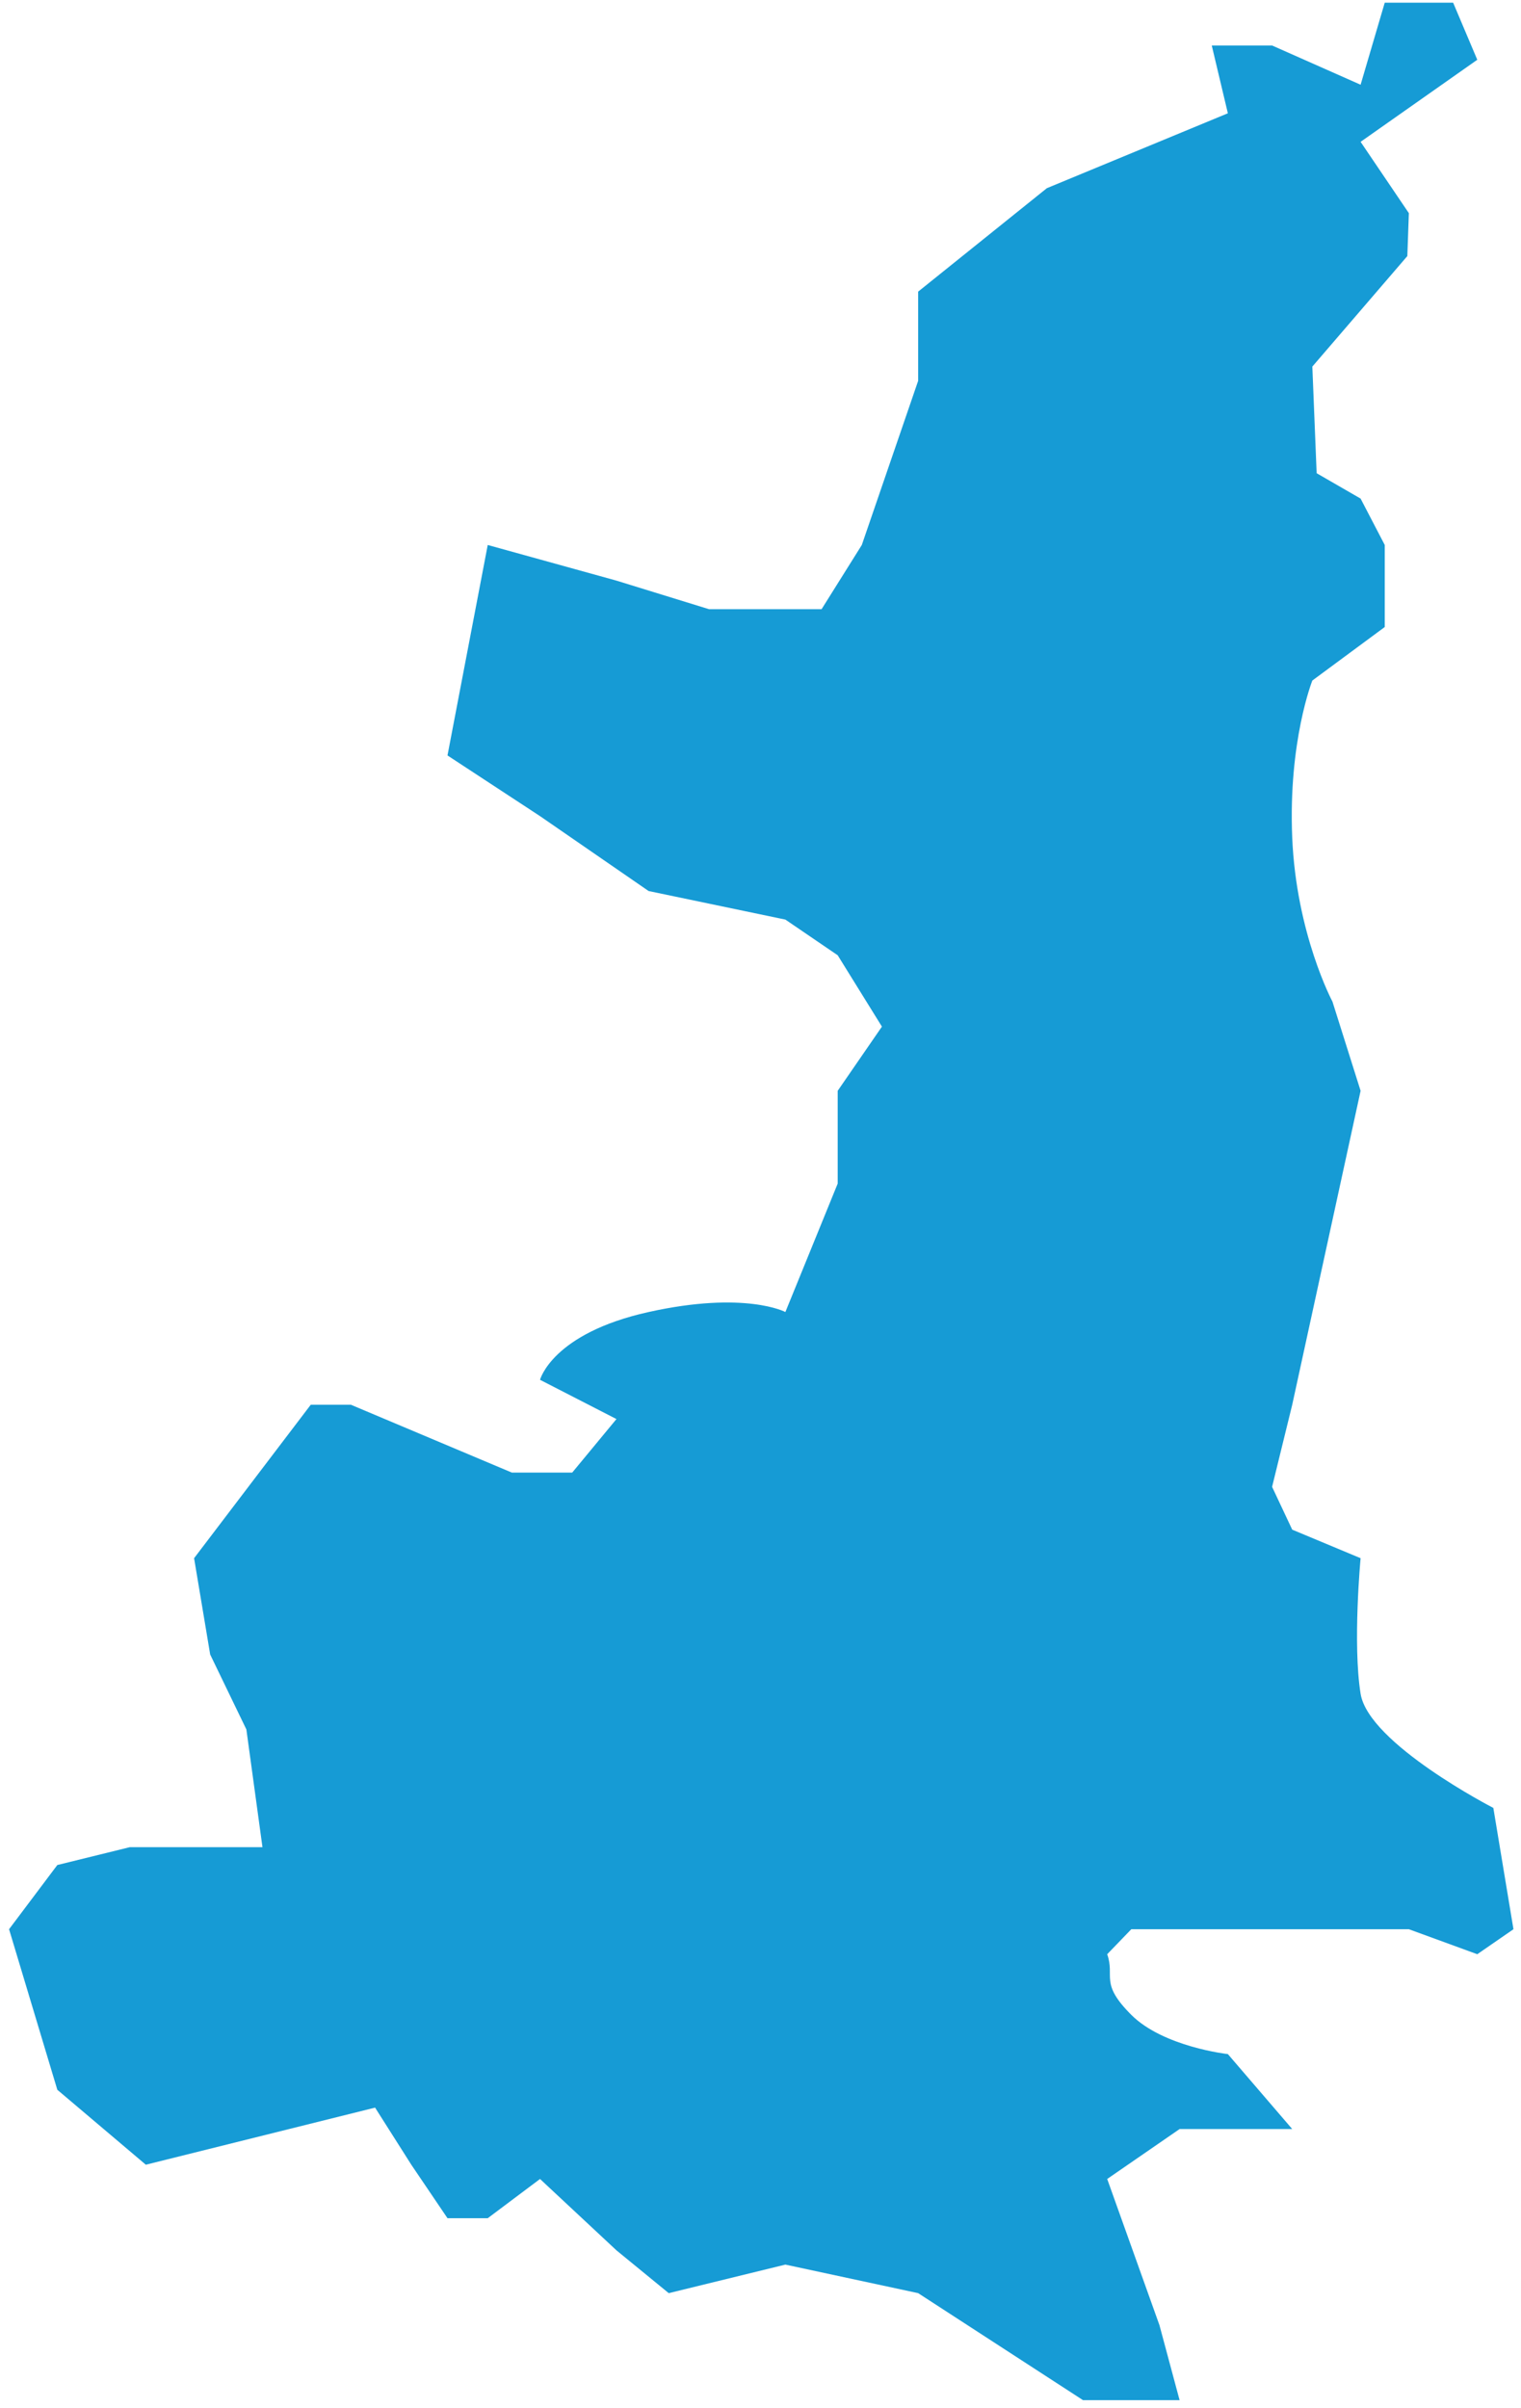 ﻿<?xml version="1.0" encoding="utf-8"?>
<svg version="1.1" xmlns:xlink="http://www.w3.org/1999/xlink" width="48px" height="76px" xmlns="http://www.w3.org/2000/svg">
  <g transform="matrix(1 0 0 1 -607 -279 )">
    <path d="M 14.122 23.841  L 15.392 17.199  L 19.454 18.324  L 22.374 19.225  L 25.928 19.225  L 27.197 17.199  L 28.975 12.019  L 28.975 9.204  L 33.037 5.939  L 38.749 3.575  L 38.241 1.436  L 40.145 1.436  L 42.938 2.674  L 43.7 0.084  L 45.858 0.084  L 46.62 1.886  L 42.938 4.476  L 44.461 6.727  L 44.413 8.081  L 41.415 11.569  L 41.551 14.934  L 42.938 15.735  L 43.7 17.199  L 43.7 19.788  L 41.415 21.477  C 41.415 21.477  40.653 23.391  40.78 26.431  C 40.907 29.471  42.05 31.61  42.05 31.61  L 42.938 34.425  L 40.78 44.333  L 40.145 46.923  L 40.78 48.274  L 42.938 49.175  C 42.938 49.175  42.684 51.877  42.938 53.453  C 43.192 55.03  47.127 57.056  47.127 57.056  L 47.762 60.884  L 46.62 61.673  L 44.461 60.884  L 38.749 60.884  C 38.749 60.884  36.718 60.884  35.702 60.884  C 35.449 61.147  35.195 61.41  34.941 61.673  C 35.195 62.386  34.687 62.573  35.702 63.587  C 36.718 64.6  38.749 64.825  38.749 64.825  L 40.78 67.19  L 37.226 67.19  L 34.941 68.766  L 36.591 73.382  L 37.226 75.747  L 35.702 75.747  L 34.179 75.747  L 28.975 72.369  L 24.785 71.468  L 21.104 72.369  L 19.454 71.018  L 17.042 68.766  L 15.392 70.004  L 14.122 70.004  L 12.98 68.316  L 11.837 66.514  L 4.602 68.316  L 1.809 65.951  L 0.286 60.884  L 1.809 58.858  L 4.094 58.295  L 8.283 58.295  L 7.775 54.579  L 6.633 52.215  L 6.125 49.175  L 9.806 44.333  L 11.076 44.333  L 16.153 46.473  C 16.153 46.473  17.423 46.473  18.058 46.473  C 18.523 45.91  19.454 44.784  19.454 44.784  L 17.042 43.545  C 17.042 43.545  17.423 42.081  20.469 41.406  C 23.516 40.73  24.785 41.406  24.785 41.406  L 26.436 37.353  L 26.436 34.425  L 27.832 32.399  L 26.436 30.147  L 24.785 29.021  L 20.469 28.12  L 17.042 25.756  L 14.122 23.841  Z " fill-rule="nonzero" fill="#169bd5" stroke="none" transform="matrix(1 0 0 1 607 279 )" />
  </g>
</svg>